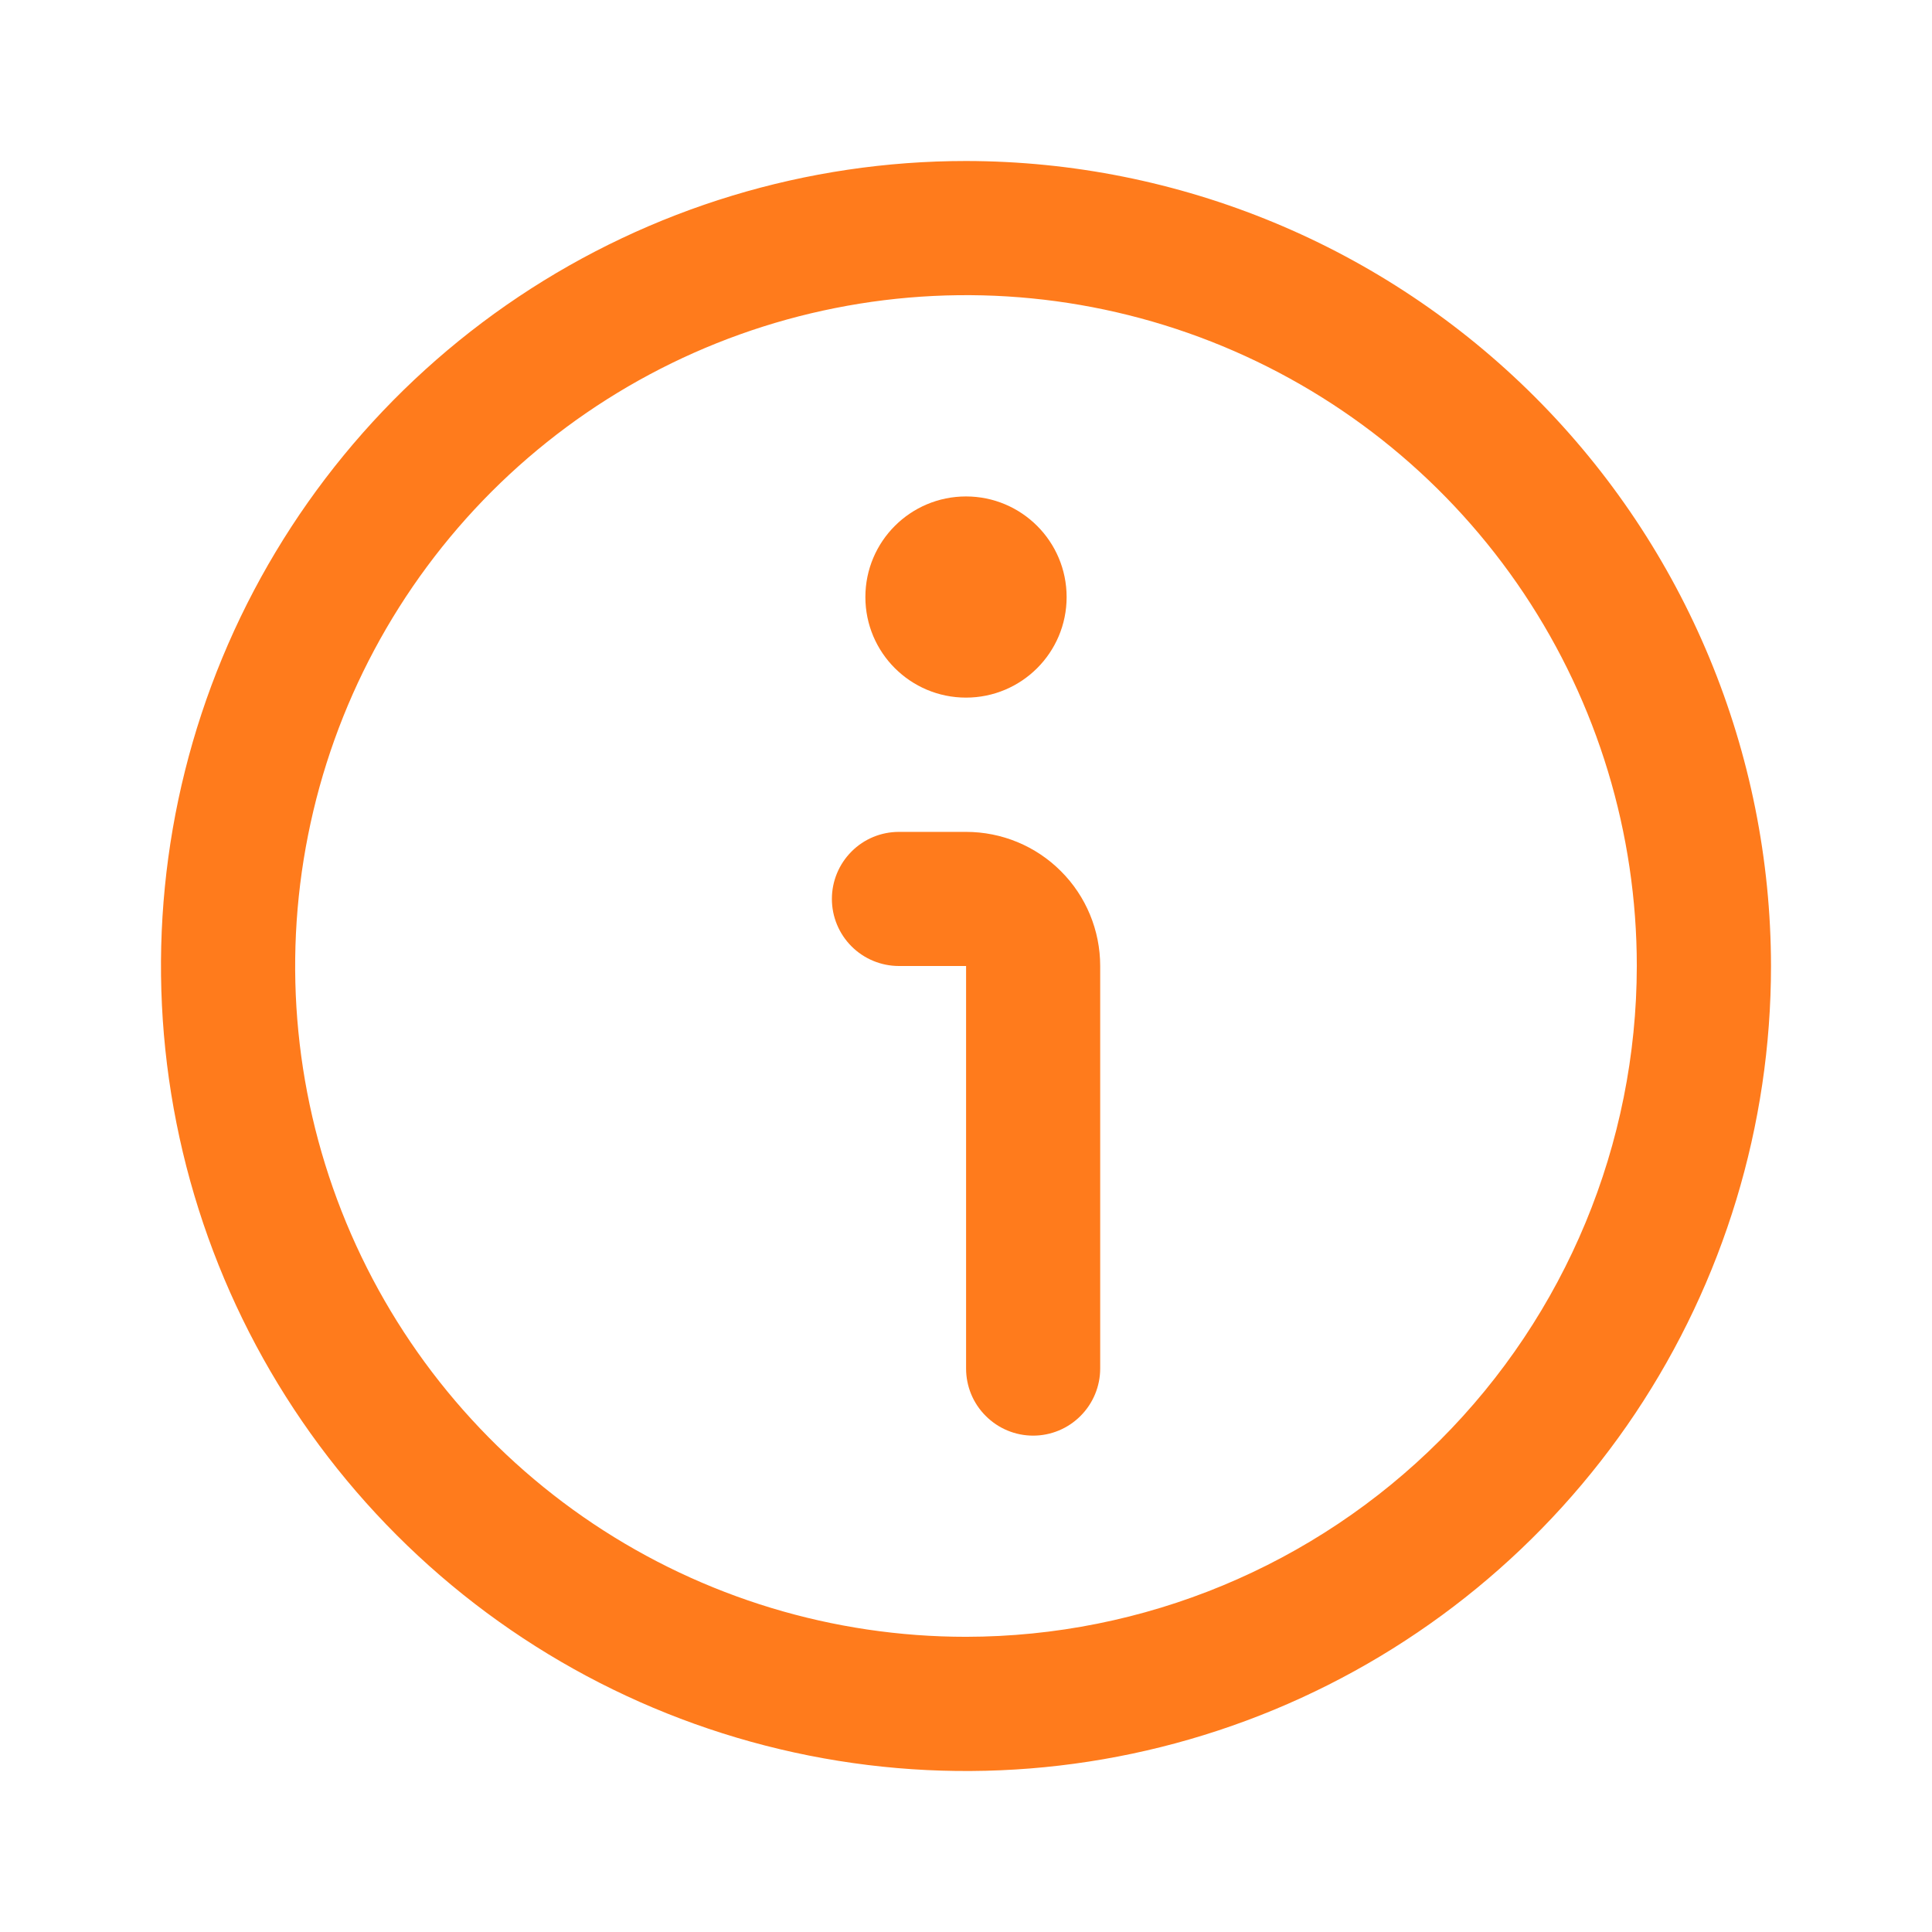 <svg width="24" height="24" viewBox="0 0 24 24" fill="none" xmlns="http://www.w3.org/2000/svg">
<path d="M12 2C10.022 2 8.089 2.586 6.444 3.685C4.8 4.784 3.518 6.346 2.761 8.173C2.004 10 1.806 12.011 2.192 13.951C2.578 15.891 3.53 17.672 4.929 19.071C6.327 20.47 8.109 21.422 10.049 21.808C11.989 22.194 14 21.996 15.827 21.239C17.654 20.482 19.216 19.2 20.315 17.556C21.413 15.911 22 13.978 22 12C21.997 9.349 20.943 6.807 19.068 4.932C17.193 3.057 14.651 2.003 12 2ZM12 20.333C10.352 20.333 8.741 19.845 7.37 18.929C6 18.013 4.932 16.712 4.301 15.189C3.67 13.666 3.505 11.991 3.827 10.374C4.148 8.758 4.942 7.273 6.107 6.107C7.273 4.942 8.758 4.148 10.374 3.827C11.991 3.505 13.666 3.67 15.189 4.301C16.712 4.932 18.013 6 18.929 7.37C19.845 8.741 20.333 10.352 20.333 12C20.331 14.209 19.452 16.328 17.89 17.89C16.328 19.452 14.209 20.331 12 20.333Z" fill="#FF7B1C"/>
<path d="M12.001 10.334H11.167C10.946 10.334 10.734 10.421 10.578 10.578C10.422 10.734 10.334 10.946 10.334 11.167C10.334 11.388 10.422 11.6 10.578 11.756C10.734 11.912 10.946 12 11.167 12H12.001V17C12.001 17.221 12.088 17.433 12.245 17.589C12.401 17.746 12.613 17.834 12.834 17.834C13.055 17.834 13.267 17.746 13.423 17.589C13.579 17.433 13.667 17.221 13.667 17V12C13.667 11.558 13.492 11.134 13.179 10.822C12.867 10.509 12.443 10.334 12.001 10.334Z" fill="#FF7B1C"/>
<path d="M12 8.666C12.69 8.666 13.25 8.107 13.25 7.417C13.25 6.726 12.69 6.167 12 6.167C11.31 6.167 10.75 6.726 10.75 7.417C10.75 8.107 11.31 8.666 12 8.666Z" fill="#FF7B1C"/>
</svg>
